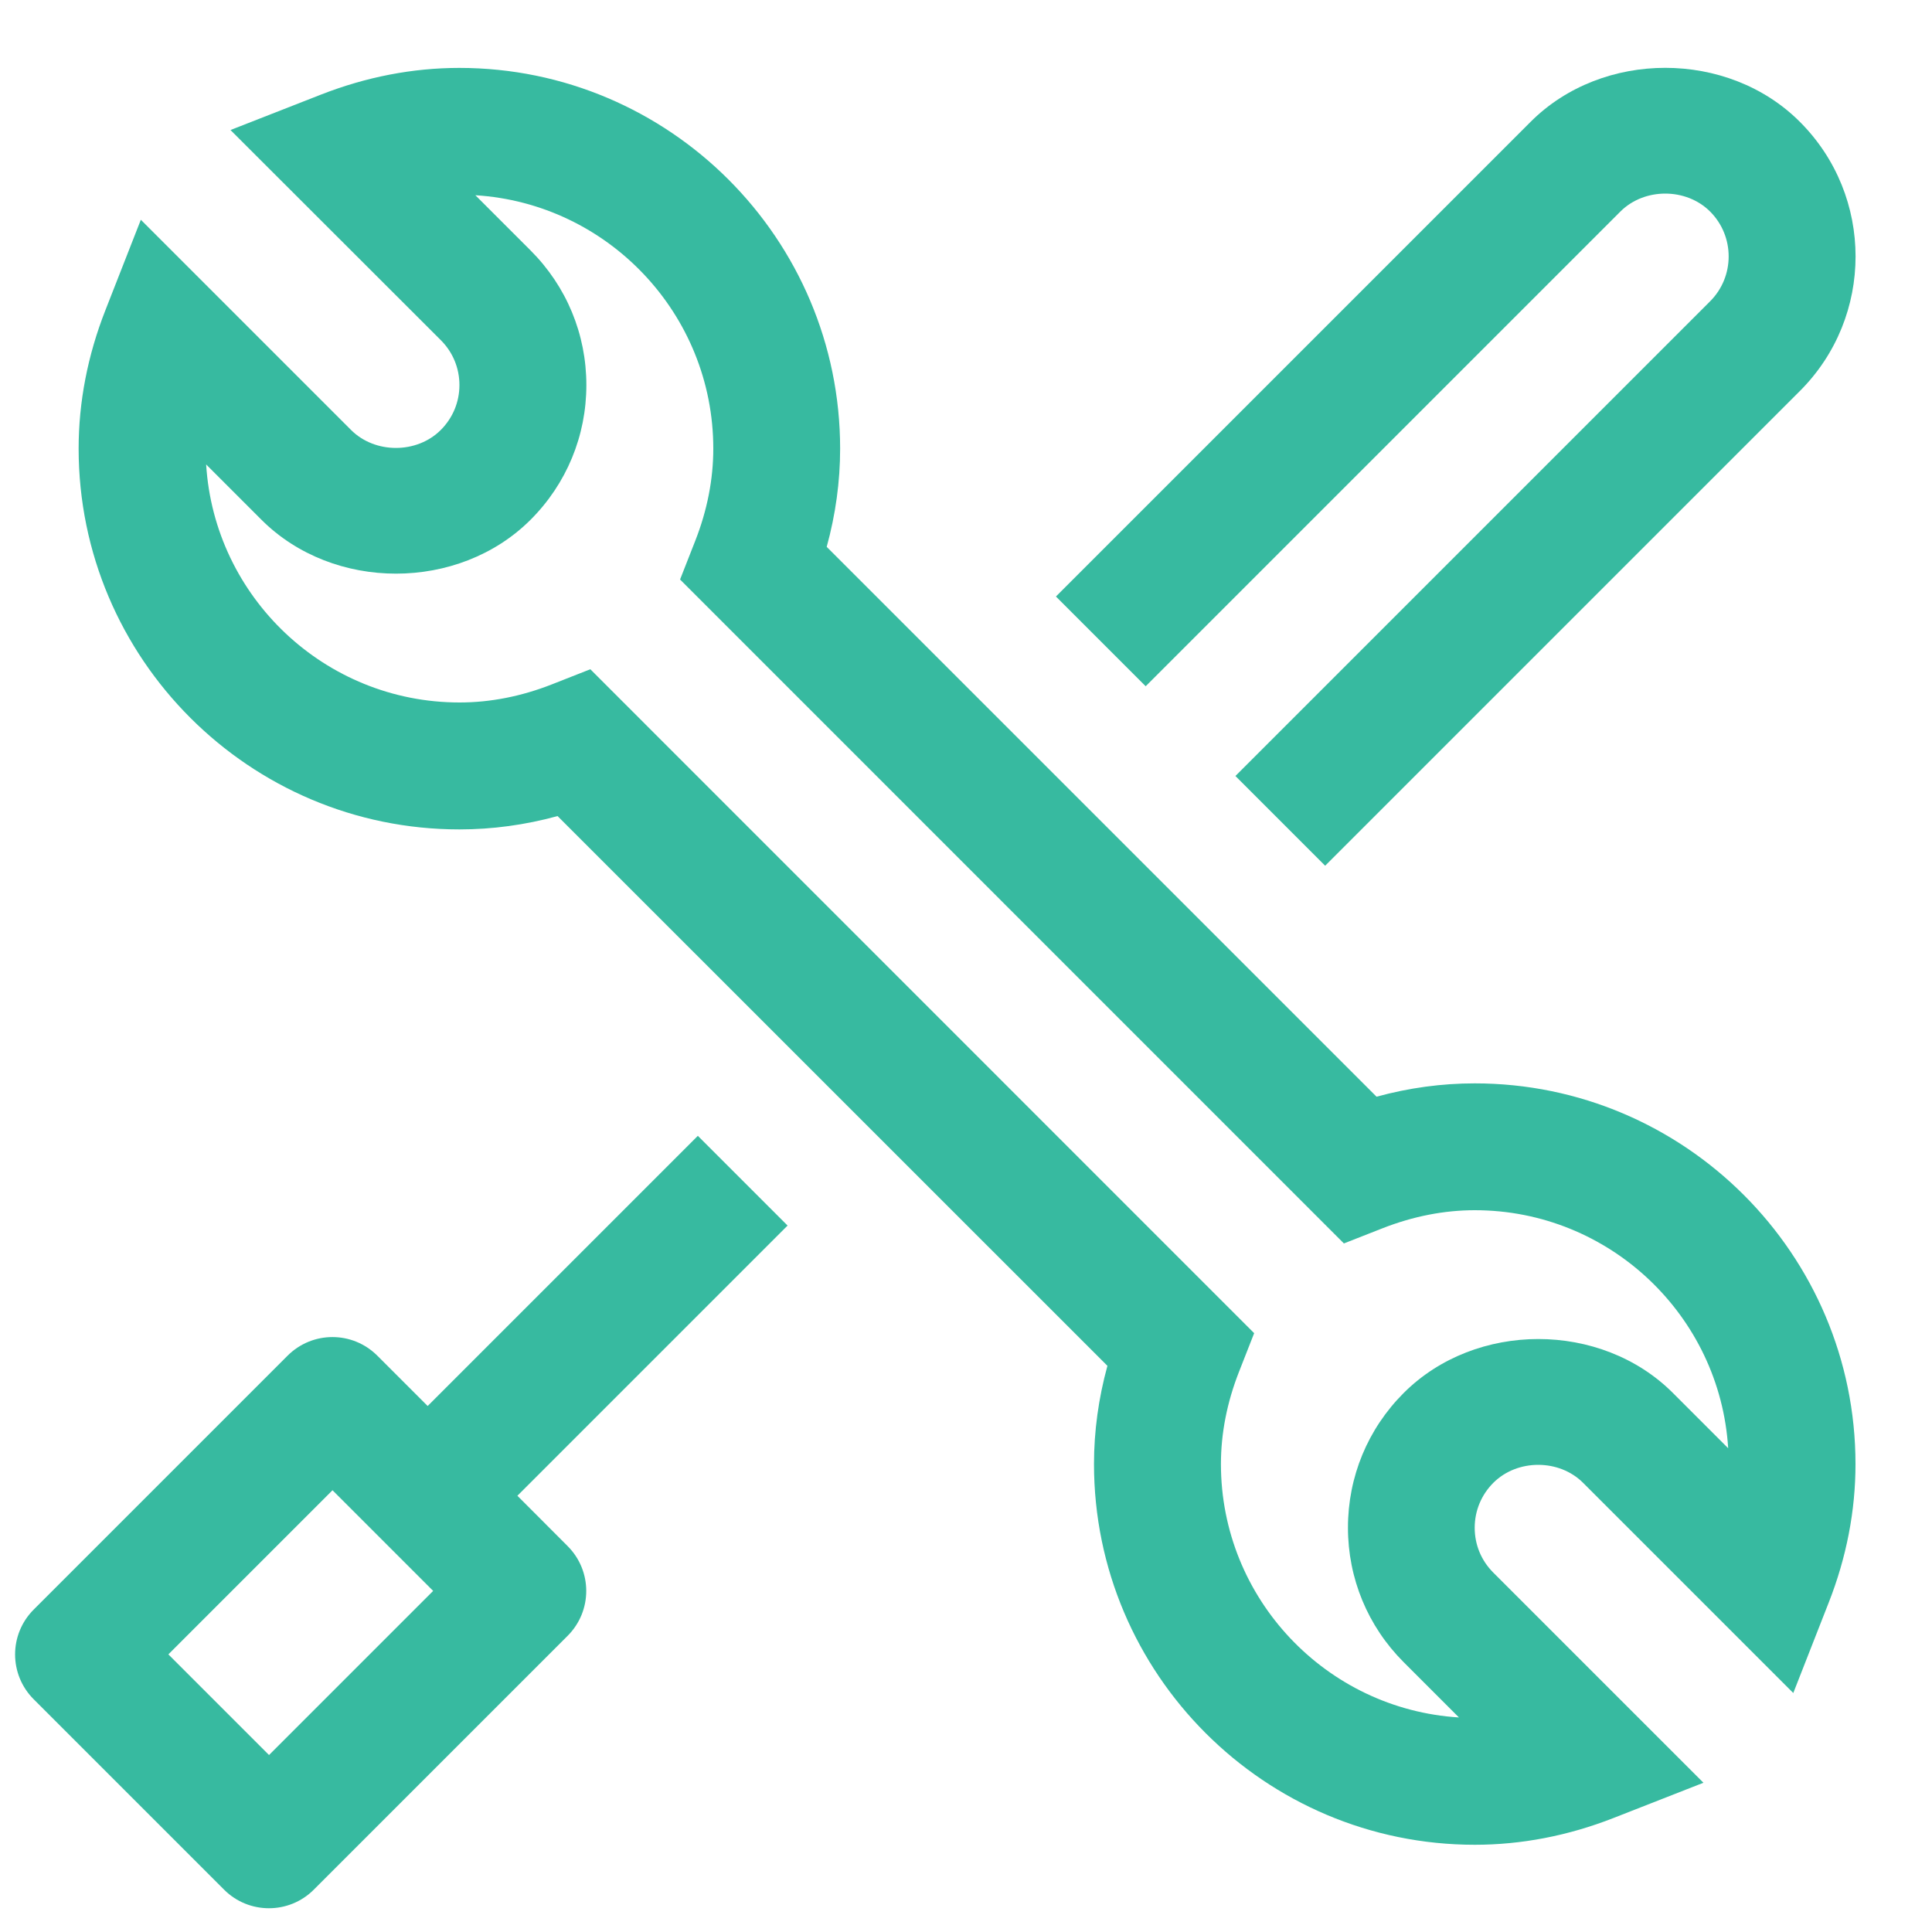 <?xml version="1.0" encoding="utf-8"?>
<!-- Generator: Adobe Illustrator 26.0.1, SVG Export Plug-In . SVG Version: 6.00 Build 0)  -->
<svg version="1.1" id="Layer_1" xmlns="http://www.w3.org/2000/svg" xmlns:xlink="http://www.w3.org/1999/xlink" x="0px" y="0px"
	 viewBox="0 0 200 200" style="enable-background:new 0 0 200 200;" xml:space="preserve">
<style type="text/css">
	.st0{fill:#37BAA0;}
	.st1{fill:none;}
</style>
<g>
	<path class="st0" d="M152.67,190.97c-21.74,0-39.42-17.68-39.42-39.42c0-3.4,0.47-6.81,1.39-10.16L57.72,84.48
		c-3.36,0.92-6.76,1.38-10.16,1.38c-21.74,0-39.42-17.68-39.42-39.42c0-4.82,0.93-9.65,2.78-14.35l3.66-9.34l21.76,21.76
		c2.48,2.48,6.81,2.48,9.29,0c1.24-1.24,1.93-2.89,1.93-4.65c0-1.75-0.68-3.4-1.92-4.64L23.86,13.46l9.35-3.66
		c4.7-1.84,9.52-2.77,14.34-2.77c21.74,0,39.42,17.68,39.42,39.42c0,3.4-0.47,6.81-1.39,10.16l56.92,56.92
		c3.36-0.92,6.76-1.38,10.16-1.38c21.74,0,39.42,17.68,39.42,39.42c0,4.82-0.93,9.65-2.78,14.35l-3.66,9.34l-21.76-21.76
		c-2.48-2.48-6.81-2.48-9.29,0c-1.24,1.24-1.93,2.89-1.93,4.65s0.68,3.4,1.92,4.64l21.76,21.76l-9.34,3.66
		C162.32,190.04,157.49,190.97,152.67,190.97z M61.11,69.28l68.72,68.73l-1.57,4c-1.24,3.16-1.87,6.37-1.87,9.55
		c0,13.94,10.91,25.38,24.64,26.23l-5.72-5.72c-3.72-3.72-5.77-8.67-5.77-13.93c0-5.27,2.05-10.22,5.77-13.94
		c7.44-7.44,20.42-7.45,27.87,0l5.72,5.72c-0.85-13.73-12.29-24.64-26.23-24.64c-3.17,0-6.39,0.63-9.55,1.87l-4,1.57L70.4,59.99
		l1.57-4c1.24-3.16,1.87-6.37,1.87-9.55c0-13.94-10.91-25.38-24.63-26.23l5.72,5.72c3.72,3.72,5.77,8.67,5.77,13.93
		s-2.05,10.22-5.77,13.94c-7.44,7.44-20.42,7.45-27.87,0l-5.72-5.72c0.85,13.73,12.29,24.64,26.23,24.64c3.18,0,6.39-0.63,9.55-1.87
		L61.11,69.28z"/>
	<g>
		<path class="st0" d="M186.32,12.61c-7.44-7.45-20.43-7.45-27.87,0l-49.14,49.14l9.29,9.29l49.14-49.14c2.48-2.48,6.81-2.48,9.29,0
			c2.56,2.56,2.56,6.73,0,9.29l-49.14,49.14l9.29,9.29l49.14-49.14C194.01,32.8,194.01,20.29,186.32,12.61z"/>
	</g>
	<path class="st0" d="M53.56,154.84l27.97-27.97l-9.29-9.29l-27.97,27.97l-5.21-5.21c-2.57-2.57-6.72-2.57-9.29,0L3.49,166.62
		c-2.57,2.57-2.57,6.72,0,9.29l19.71,19.71c1.28,1.28,2.96,1.92,4.64,1.92s3.36-0.64,4.64-1.92l26.28-26.28
		c2.57-2.57,2.57-6.72,0-9.29L53.56,154.84z M27.85,181.68l-10.42-10.42l16.99-16.99l10.42,10.42L27.85,181.68z"/>
	<rect x="-5" y="-6.11" class="st1" width="210.23" height="210.23"/>
</g>
</svg>
